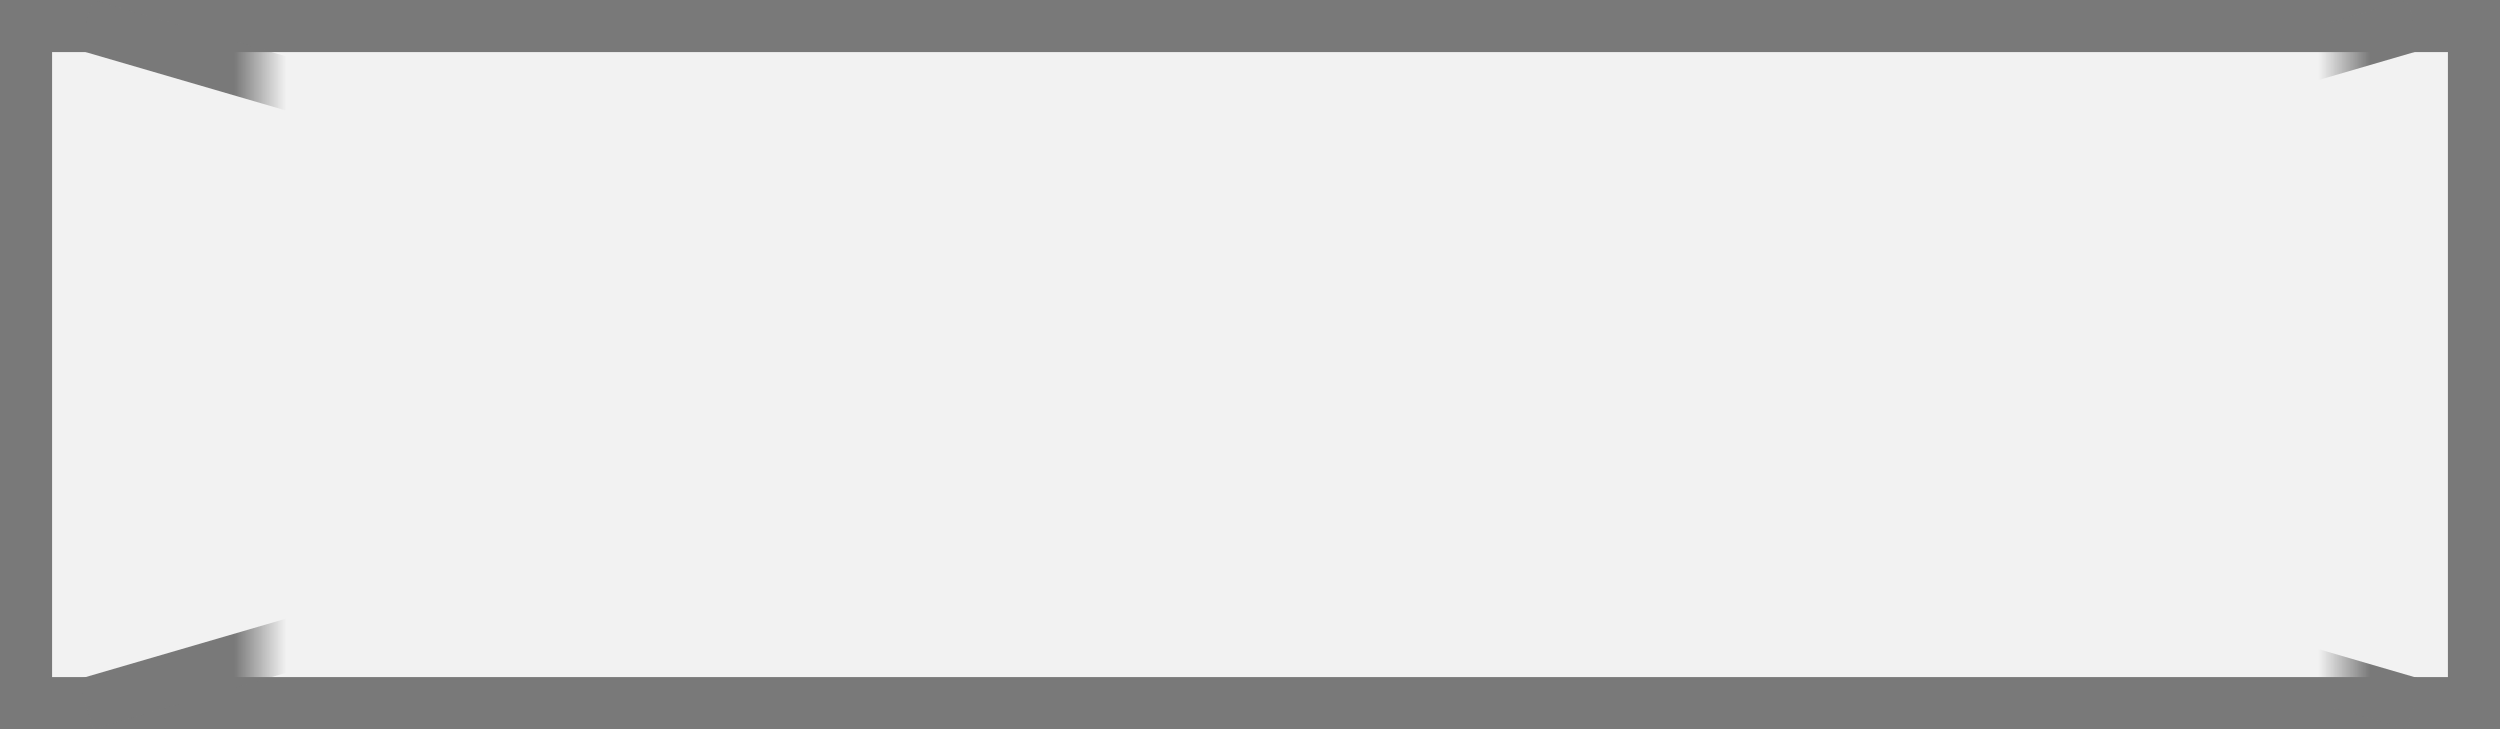 ﻿<?xml version="1.0" encoding="utf-8"?>
<svg version="1.1" xmlns:xlink="http://www.w3.org/1999/xlink" width="48px" height="14px" xmlns="http://www.w3.org/2000/svg">
  <rect width="100%" height="100%" fill="#333333" stroke="none"/>
  <defs>
    <mask fill="white" id="clip4108">
      <path d="M 215 679  L 255 679  L 255 701  L 215 701  Z M 210 682  L 258 682  L 258 696  L 210 696  Z " fill-rule="evenodd" />
    </mask>
  </defs>
  <g transform="matrix(1 0 0 1 -210 -682 )">
    <path d="M 210.5 682.5  L 257.5 682.5  L 257.5 695.5  L 210.5 695.5  L 210.5 682.5  Z " fill-rule="nonzero" fill="#f2f2f2" stroke="none" />
    <path d="M 210.5 682.5  L 257.5 682.5  L 257.5 695.5  L 210.5 695.5  L 210.5 682.5  Z " stroke-width="1" stroke="#797979" fill="none" />
    <path d="M 211.646 682.48  L 256.354 695.52  M 256.354 682.48  L 211.646 695.52  " stroke-width="1" stroke="#797979" fill="none" mask="url(#clip4108)" />
  </g>
</svg>